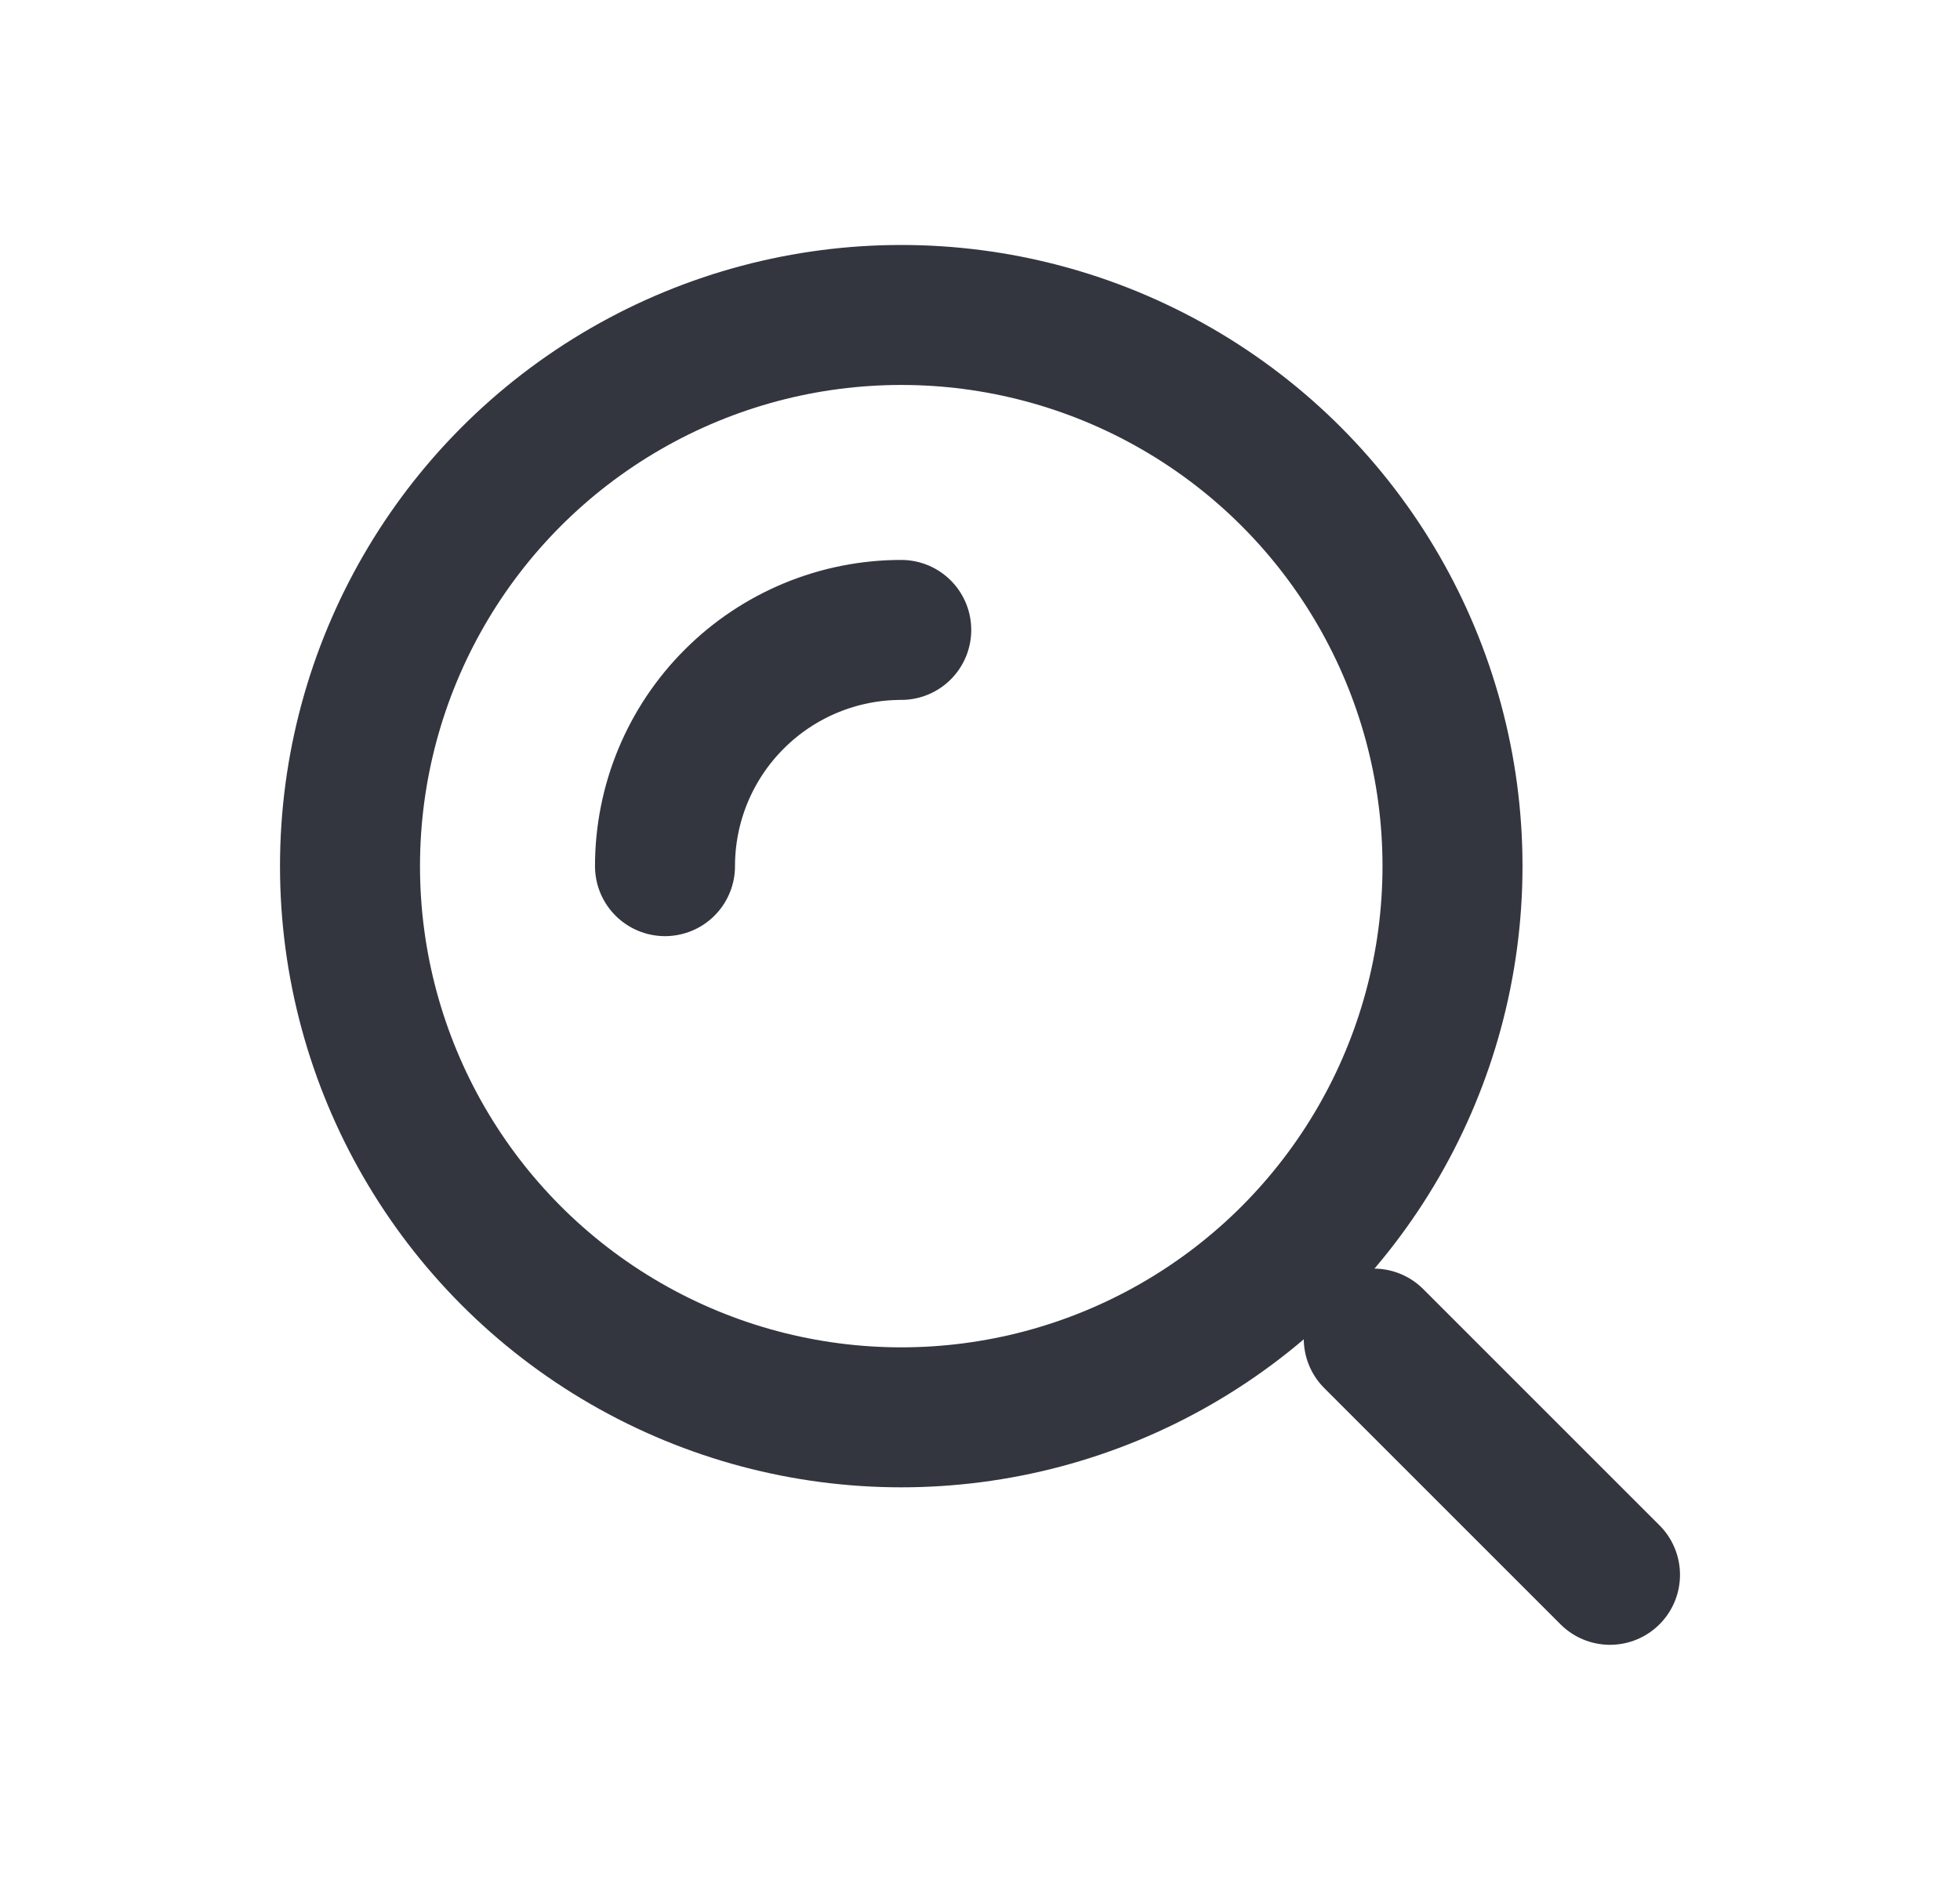 <svg width="28" height="27" viewBox="0 0 28 27" fill="none" xmlns="http://www.w3.org/2000/svg">
<circle cx="12.875" cy="12.375" r="7.875" stroke="#33363F" stroke-width="2"/>
<path d="M12.875 9C12.432 9 11.993 9.087 11.583 9.257C11.174 9.427 10.802 9.675 10.489 9.989C10.175 10.302 9.927 10.674 9.757 11.083C9.587 11.493 9.5 11.932 9.5 12.375" stroke="#33363F" stroke-width="2" stroke-linecap="round"/>
<path d="M23 22.5L19.625 19.125" stroke="#33363F" stroke-width="2" stroke-linecap="round"/>
</svg>
